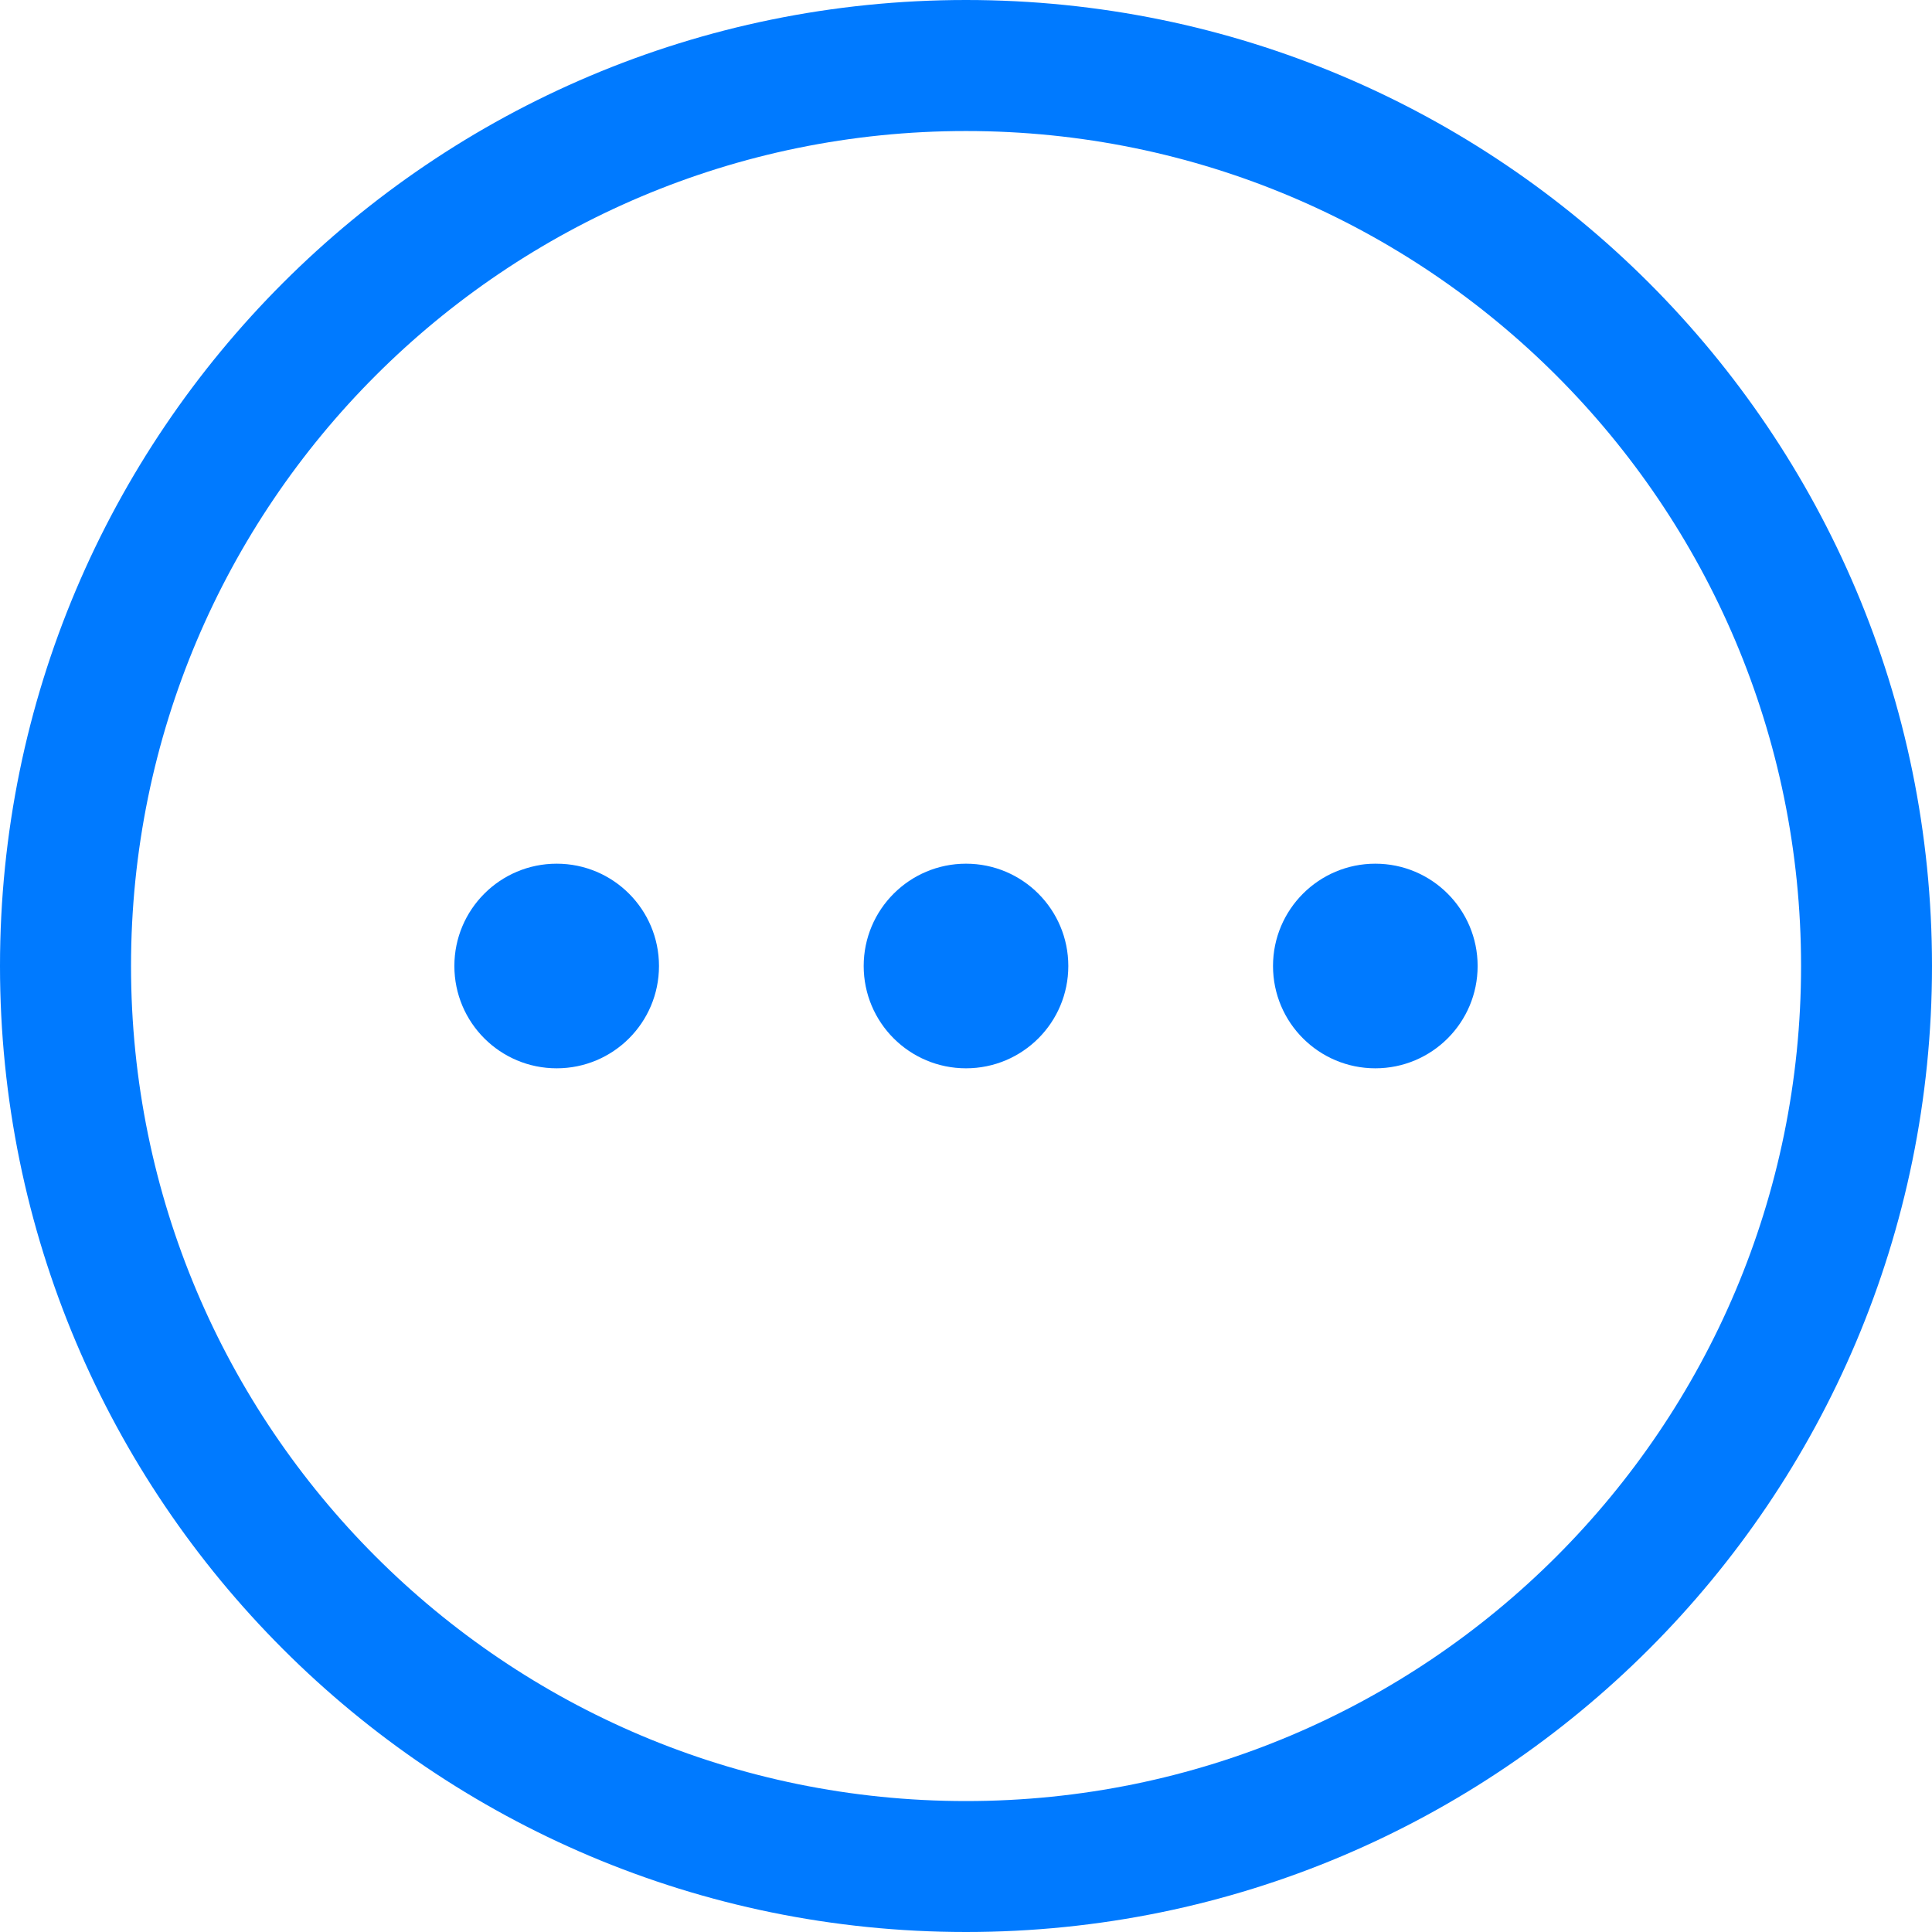 <svg width="22" height="22" viewBox="0 0 22 22" fill="none" xmlns="http://www.w3.org/2000/svg">
<path d="M11 12.165C11.644 12.165 12.165 11.644 12.165 11C12.165 10.357 11.644 9.835 11 9.835C10.357 9.835 9.835 10.357 9.835 11C9.835 11.644 10.357 12.165 11 12.165Z" fill="#007AFF"/>
<path d="M7.504 11C7.504 11.644 6.983 12.165 6.339 12.165C5.695 12.165 5.174 11.644 5.174 11C5.174 10.357 5.695 9.835 6.339 9.835C6.983 9.835 7.504 10.357 7.504 11Z" fill="#007AFF"/>
<path d="M15.661 12.165C16.305 12.165 16.826 11.644 16.826 11C16.826 10.357 16.305 9.835 15.661 9.835C15.018 9.835 14.496 10.357 14.496 11C14.496 11.644 15.018 12.165 15.661 12.165Z" fill="#007AFF"/>
<path fill-rule="evenodd" clip-rule="evenodd" d="M11 0C4.925 0 0 4.925 0 11C0 17.075 4.925 22 11 22C17.075 22 22 17.075 22 11C22 4.925 17.075 0 11 0ZM1.492 11C1.492 5.749 5.749 1.492 11 1.492C16.251 1.492 20.509 5.749 20.509 11C20.509 16.251 16.251 20.509 11 20.509C5.749 20.509 1.492 16.251 1.492 11Z" fill="#007AFF"/>
</svg>
